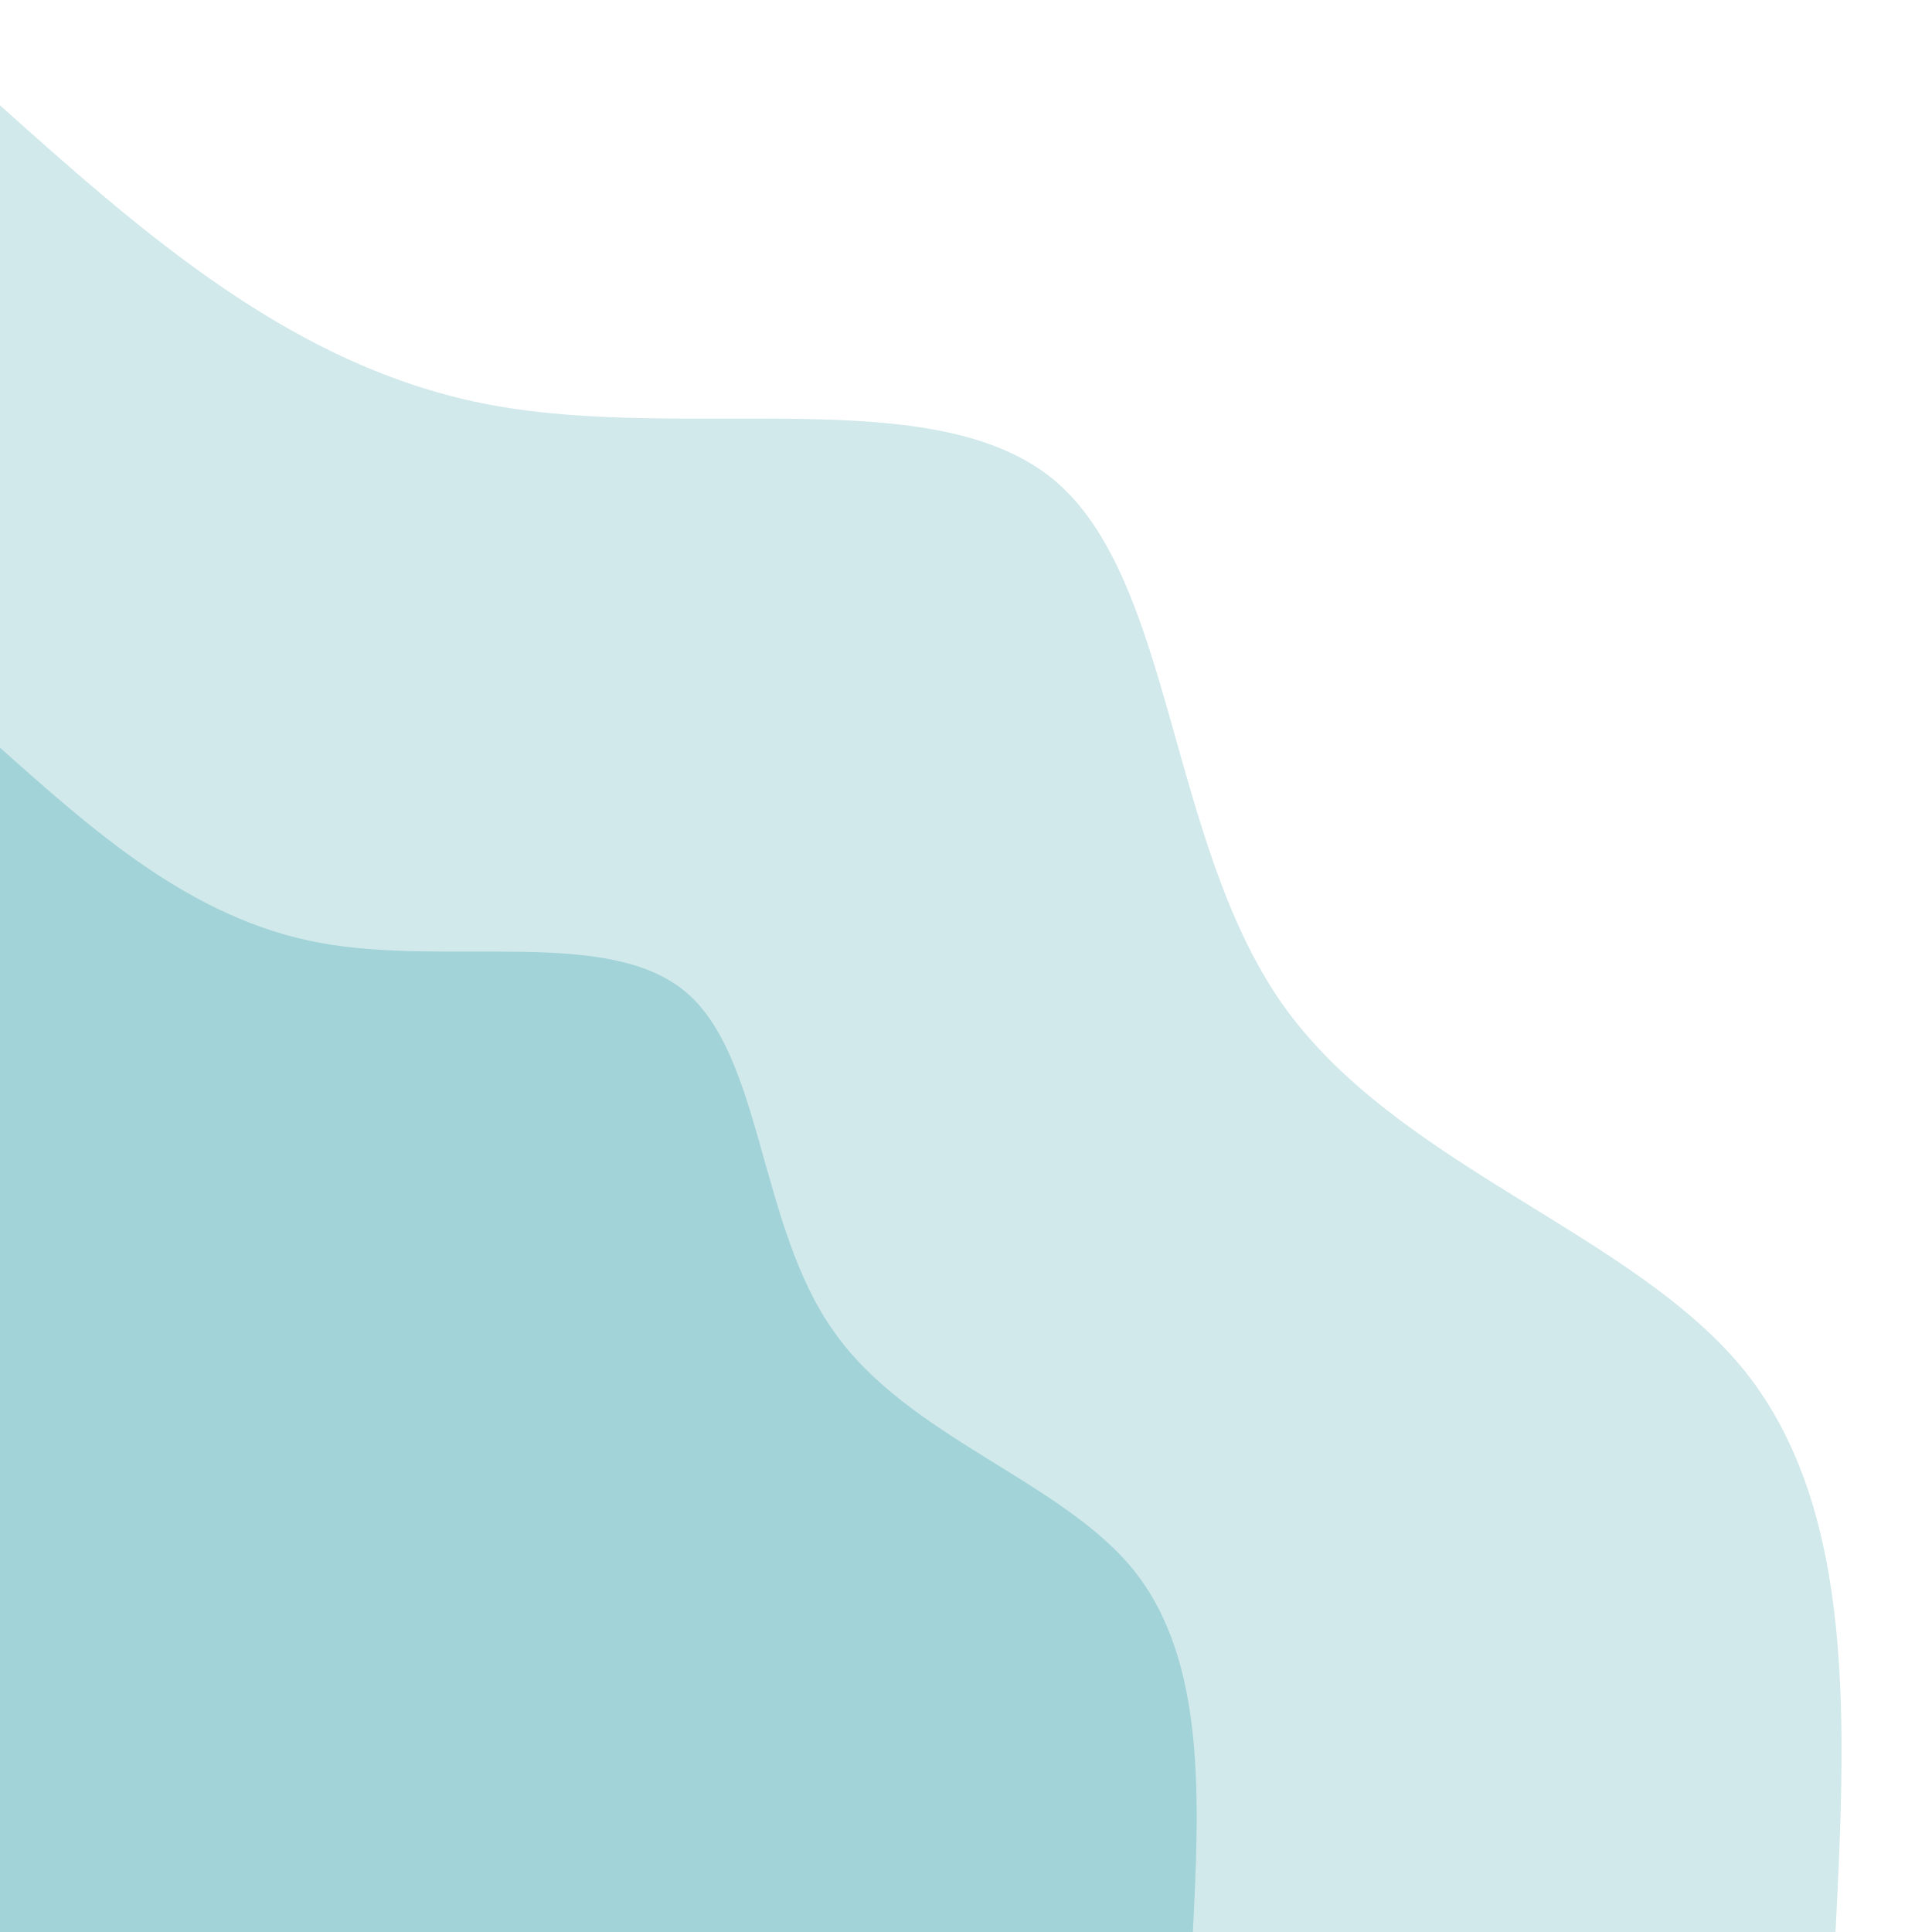 <?xml version="1.0" encoding="UTF-8" standalone="no" ?>
<!DOCTYPE svg PUBLIC "-//W3C//DTD SVG 1.1//EN" "http://www.w3.org/Graphics/SVG/1.1/DTD/svg11.dtd">
<svg xmlns="http://www.w3.org/2000/svg" xmlns:xlink="http://www.w3.org/1999/xlink" version="1.1" width="1080" height="1080" viewBox="0 0 1080 1080" xml:space="preserve">
<desc>Created with Fabric.js 5.2.4</desc>
<defs>
</defs>
<rect x="0" y="0" width="100%" height="100%" fill="transparent"></rect>
<g transform="matrix(1 0 0 1 540 540)" id="21834222-ba0a-4e49-aeea-718686140da0"  >
</g>
<g transform="matrix(1 0 0 1 540 540)" id="6e94d152-4f03-41ab-a2c6-b31ad2ede8c7"  >
<rect style="stroke: none; stroke-width: 1; stroke-dasharray: none; stroke-linecap: butt; stroke-dashoffset: 0; stroke-linejoin: miter; stroke-miterlimit: 4; fill: rgb(255,255,255); fill-rule: nonzero; opacity: 1; visibility: hidden;" vector-effect="non-scaling-stroke"  x="-540" y="-540" rx="0" ry="0" width="1080" height="1080" />
</g>
<g transform="matrix(3.81 0 0 3.81 512.53 570.04)"  >
<path style="stroke: none; stroke-width: 1; stroke-dasharray: none; stroke-linecap: butt; stroke-dashoffset: 0; stroke-linejoin: miter; stroke-miterlimit: 4; fill: rgb(209,233,235); fill-rule: nonzero; opacity: 1;" vector-effect="non-scaling-stroke"  transform=" translate(-135.68, 135.2)" d="M 0 -270.4 C 22.1 -250.6 44.2 -230.8 73.2 -225.4 C 102.3 -220 138.2 -229 155.8 -214.4 C 173.3 -199.8 172.5 -161.5 189.3 -137.5 C 206.2 -113.6 240.7 -104.1 257.2 -83.6 C 273.6 -63 272 -31.5 270.4 0 L 0 0 Z" stroke-linecap="round" />
</g>
<g transform="matrix(4.95 0 0 4.95 333.16 750.23)"  >
<path style="stroke: none; stroke-width: 1; stroke-dasharray: none; stroke-linecap: butt; stroke-dashoffset: 0; stroke-linejoin: miter; stroke-miterlimit: 4; fill: rgb(162,211,216); fill-rule: nonzero; opacity: 1;" vector-effect="non-scaling-stroke"  transform=" translate(-67.84, 67.6)" d="M 0 -135.2 C 11.1 -125.3 22.1 -115.4 36.6 -112.7 C 51.1 -110 69.1 -114.5 77.9 -107.2 C 86.7 -99.9 86.2 -80.7 94.7 -68.8 C 103.1 -56.8 120.4 -52 128.6 -41.8 C 136.8 -31.5 136 -15.8 135.2 0 L 0 0 Z" stroke-linecap="round" />
</g>
</svg>